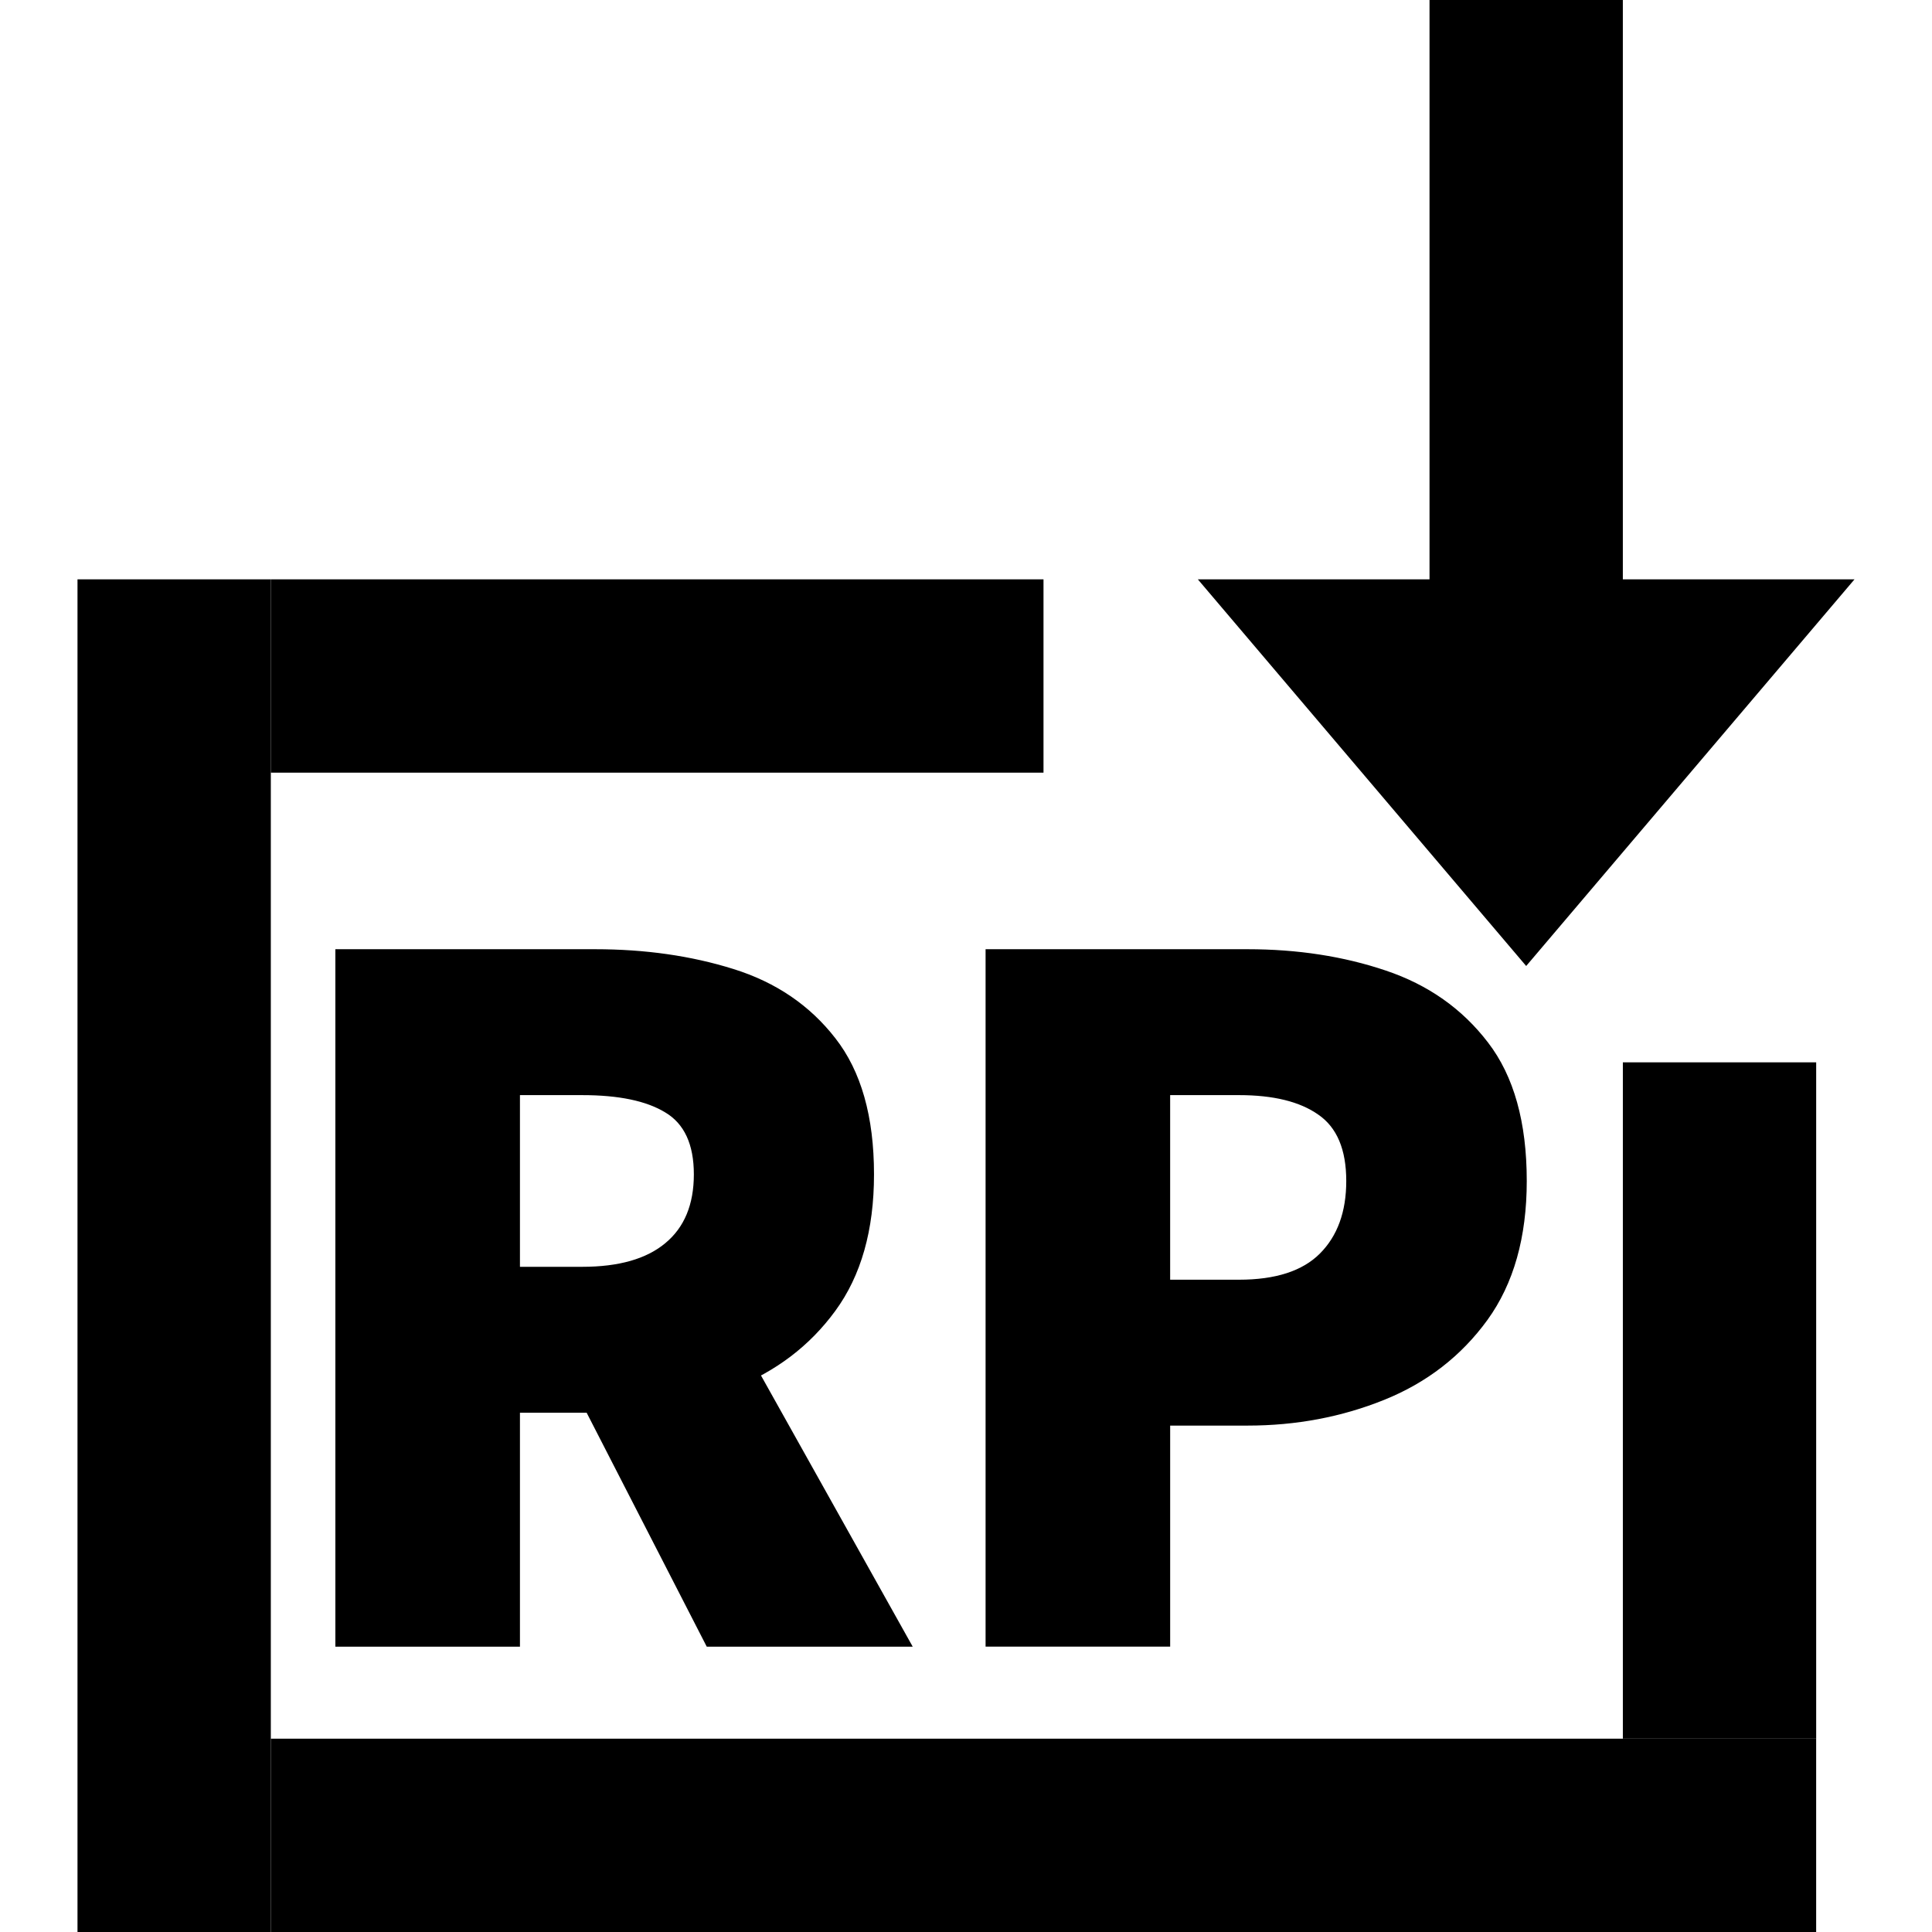 <svg version="1.1" viewBox="0.0 0.0 96.0 96.0" fill="none" stroke="none" stroke-linecap="square" stroke-miterlimit="10" xmlns:xlink="http://www.w3.org/1999/xlink" xmlns="http://www.w3.org/2000/svg"><clipPath id="p.0"><path d="m0 0l96.0 0l0 96.0l-96.0 0l0 -96.0z" clip-rule="nonzero"/></clipPath><g clip-path="url(#p.0)"><path fill="#000000" fill-opacity="0.0" d="m0 0l96.0 0l0 96.0l-96.0 0z" fill-rule="evenodd"/><path fill="#000000" fill-opacity="0.0" d="m4.57 21.622l126.52 0l0 74.11l-126.52 0z" fill-rule="evenodd"/><path fill="#000000" d="m16.664 81.822l0 -34.656l12.906 0q3.734 0 6.875 0.984q3.156 0.984 5.062 3.438q1.922 2.453 1.922 6.766q0 4.156 -1.922 6.781q-1.906 2.609 -5.062 3.844q-3.141 1.219 -6.875 1.219l-3.734 0l0 11.625l-9.172 0zm9.172 -18.875l3.094 0q2.719 0 4.125 -1.172q1.422 -1.172 1.422 -3.422q0 -2.234 -1.422 -3.078q-1.406 -0.859 -4.125 -0.859l-3.094 0l0 8.531zm2.078 4.844l6.188 -6.078l11.25 20.109l-10.234 0l-7.203 -14.031zm21.059 14.031l0 -34.656l13.016 0q3.734 0 6.875 1.062q3.156 1.062 5.078 3.578q1.922 2.5 1.922 6.875q0 4.203 -1.953 6.906q-1.953 2.688 -5.125 3.969q-3.172 1.281 -6.797 1.281l-3.844 0l0 10.984l-9.172 0zm9.172 -18.234l3.422 0q2.719 0 4.016 -1.297q1.312 -1.312 1.312 -3.609q0 -2.344 -1.391 -3.297q-1.375 -0.969 -3.938 -0.969l-3.422 0l0 9.172z" fill-rule="nonzero"/><path fill="#000000" d="m3.851 28.787l9.606 0l0 67.213l-9.606 0z" fill-rule="evenodd"/><path fill="#000000" d="m13.457 86.394l76.787 0l0 9.606l-76.787 0z" fill-rule="evenodd"/><path fill="#000000" d="m80.639 52.787l9.606 0l0 33.606l-9.606 0z" fill-rule="evenodd"/><path fill="#000000" d="m13.457 28.787l38.394 0l0 9.606l-38.394 0z" fill-rule="evenodd"/><path fill="#000000" d="m71.032 0l9.606 0l0 29.039l-9.606 0z" fill-rule="evenodd"/><path fill="#000000" d="m92.15 28.787l-16.315 19.213l-16.315 -19.213z" fill-rule="evenodd"/></g></svg>